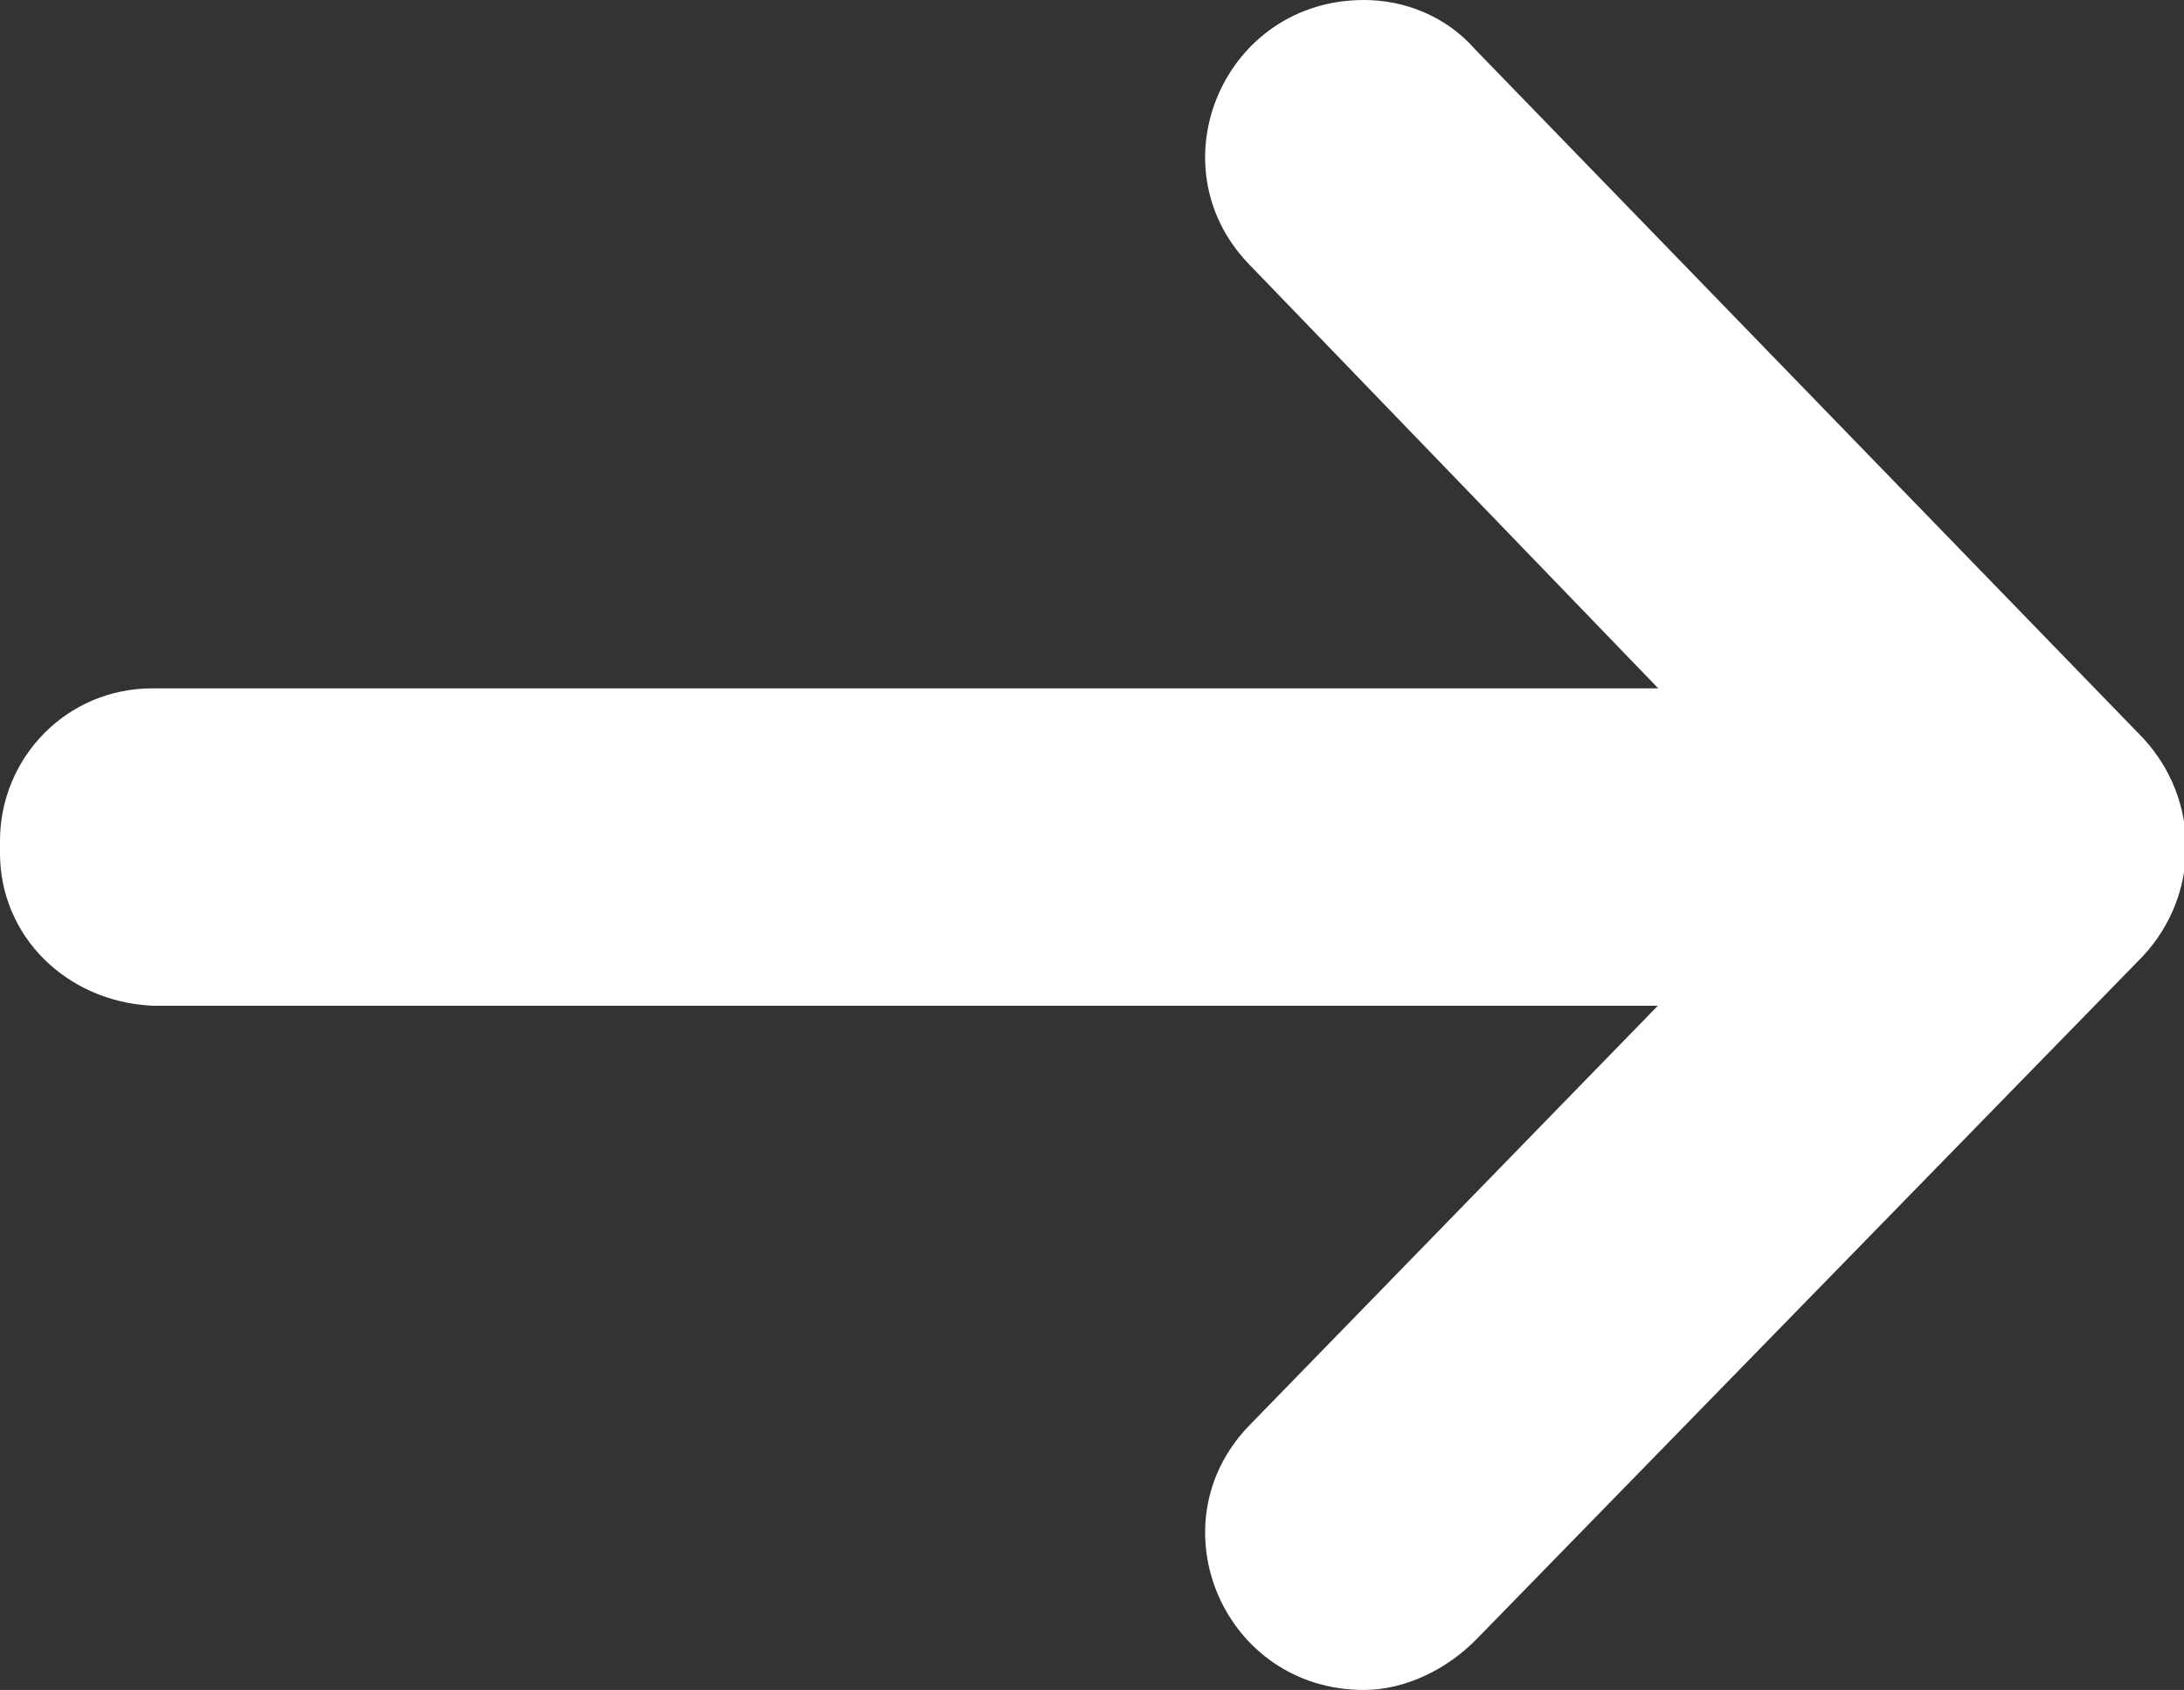 <?xml version="1.0" encoding="utf-8"?>
<!-- Generator: Adobe Illustrator 19.0.0, SVG Export Plug-In . SVG Version: 6.00 Build 0)  -->
<svg version="1.1" id="Layer_1" xmlns="http://www.w3.org/2000/svg" xmlns:xlink="http://www.w3.org/1999/xlink" x="0px" y="0px"
	 viewBox="0 0 53 41" style="enable-background:new 0 0 53 41;" xml:space="preserve">
<rect x="0" y="0" width="53" height="41" fill="#333333" stroke="none"/>
<style type="text/css">
	.st0{fill:#FFFFFF;}
</style>
<g id="XMLID_495_">
	<path id="XMLID_497_" class="st0" d="M30.3,34.6l11.1-11.4c1.4-1.5,1.4-3.8,0-5.3L30.3,6.4C28,4,29.7,0,33.1,0h0c1,0,2,0.4,2.7,1.2
		l16.2,16.7c1.4,1.5,1.4,3.8,0,5.3L35.8,39.8c-0.7,0.7-1.7,1.2-2.7,1.2h0C29.7,41,28,37,30.3,34.6z"/>
	<path id="XMLID_496_" class="st0" d="M0,20.7l0-0.3c0-2,1.6-3.7,3.7-3.7h37.5c2,0,3.7,1.6,3.7,3.7v0.3c0,2-1.6,3.7-3.7,3.7H3.7
		C1.6,24.3,0,22.7,0,20.7z"/>
</g>
</svg>
